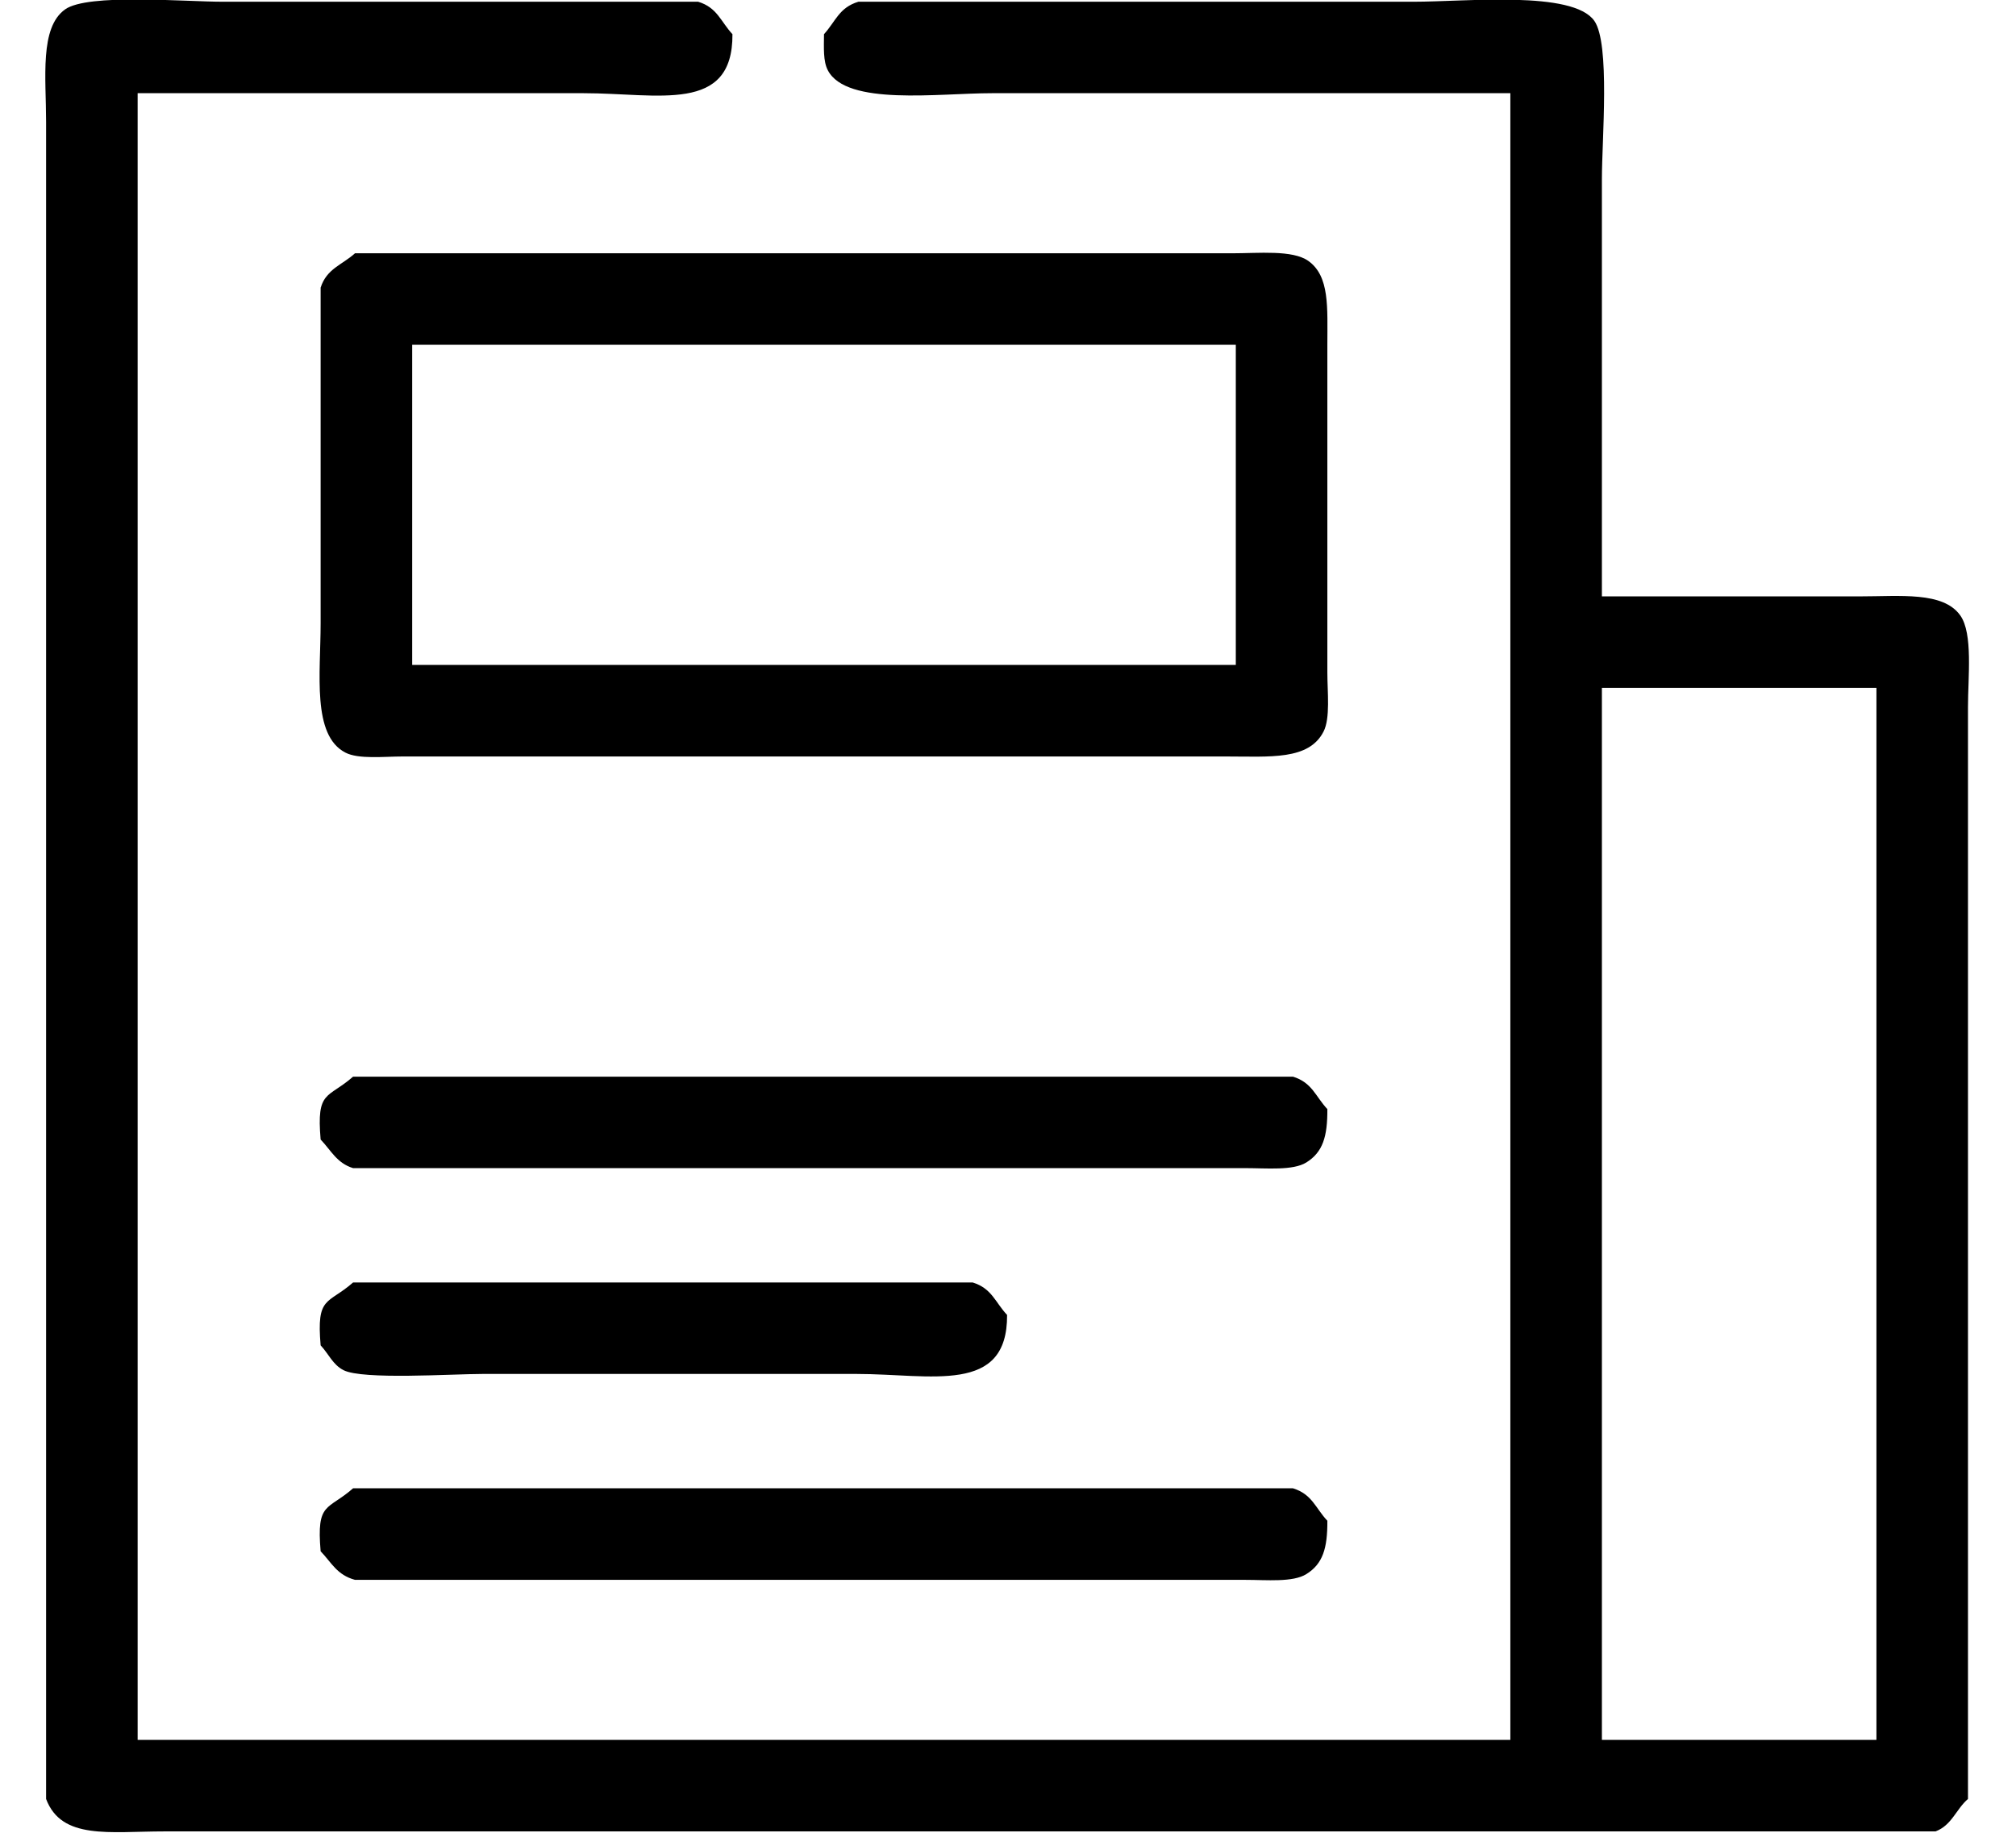 <svg
        xmlns="http://www.w3.org/2000/svg"
        xmlns:xlink="http://www.w3.org/1999/xlink"
        width="22px" height="20px">
    <g>
        <path fill-rule="evenodd"  fill="#000000"
              d="M1.502,1.017 C1.502,7.006 1.502,12.997 1.502,18.986 C6.495,18.986 11.489,18.986 16.482,18.986 C16.482,12.997 16.482,7.006 16.482,1.017 C14.596,1.017 12.709,1.017 10.823,1.017 C10.241,1.017 9.238,1.159 9.034,0.767 C8.982,0.669 8.991,0.521 8.992,0.373 C9.121,0.231 9.156,0.083 9.367,0.019 C9.887,0.019 10.407,0.019 10.927,0.019 C12.425,0.019 13.923,0.019 15.421,0.019 C16.001,0.019 17.162,-0.106 17.398,0.227 C17.573,0.475 17.481,1.525 17.481,1.953 C17.481,3.471 17.481,4.989 17.481,6.508 C18.417,6.508 19.353,6.508 20.290,6.508 C20.740,6.508 21.205,6.453 21.392,6.716 C21.532,6.913 21.476,7.389 21.476,7.714 C21.476,8.532 21.476,9.350 21.476,10.168 C21.476,13.322 21.476,16.477 21.476,19.631 C21.346,19.742 21.301,19.917 21.122,19.985 C19.763,19.985 18.403,19.985 17.044,19.985 C13.119,19.985 9.193,19.985 5.268,19.985 C4.110,19.985 2.952,19.985 1.793,19.985 C1.195,19.985 0.672,20.080 0.503,19.631 C0.503,14.640 0.503,9.648 0.503,4.657 C0.503,3.548 0.503,2.438 0.503,1.329 C0.503,0.853 0.430,0.301 0.711,0.102 C0.960,-0.074 2.010,0.019 2.438,0.019 C3.694,0.019 4.949,0.019 6.204,0.019 C6.676,0.019 7.147,0.019 7.619,0.019 C7.828,0.083 7.864,0.234 7.993,0.373 C7.999,1.243 7.184,1.017 6.371,1.017 C4.748,1.017 3.125,1.017 1.502,1.017 ZM3.874,2.764 C6.405,2.764 8.937,2.764 11.468,2.764 C12.127,2.764 12.786,2.764 13.445,2.764 C13.735,2.764 14.105,2.725 14.277,2.847 C14.512,3.014 14.485,3.356 14.485,3.762 C14.485,4.462 14.485,5.163 14.485,5.863 C14.485,6.355 14.485,6.847 14.485,7.340 C14.485,7.550 14.519,7.838 14.443,7.984 C14.282,8.298 13.860,8.255 13.382,8.255 C12.495,8.255 11.607,8.255 10.719,8.255 C9.062,8.255 7.404,8.255 5.747,8.255 C5.296,8.255 4.845,8.255 4.394,8.255 C4.189,8.255 3.913,8.287 3.770,8.213 C3.402,8.024 3.499,7.349 3.499,6.799 C3.499,5.579 3.499,4.358 3.499,3.139 C3.565,2.931 3.732,2.892 3.874,2.764 ZM4.498,3.762 C4.498,4.927 4.498,6.092 4.498,7.256 C7.494,7.256 10.490,7.256 13.486,7.256 C13.486,6.092 13.486,4.927 13.486,3.762 C10.490,3.762 7.494,3.762 4.498,3.762 ZM17.481,7.506 C17.481,11.332 17.481,15.160 17.481,18.986 C18.479,18.986 19.478,18.986 20.477,18.986 C20.477,15.160 20.477,11.332 20.477,7.506 C19.478,7.506 18.479,7.506 17.481,7.506 ZM3.853,11.749 C6.426,11.749 8.999,11.749 11.572,11.749 C12.418,11.749 13.264,11.749 14.110,11.749 C14.320,11.814 14.355,11.964 14.485,12.103 C14.487,12.404 14.435,12.573 14.256,12.685 C14.110,12.776 13.823,12.747 13.590,12.747 C13.091,12.747 12.591,12.747 12.092,12.747 C10.026,12.747 7.959,12.747 5.892,12.747 C5.213,12.747 4.533,12.747 3.853,12.747 C3.675,12.692 3.613,12.554 3.499,12.435 C3.452,11.892 3.576,11.992 3.853,11.749 ZM3.853,13.995 C5.524,13.995 7.196,13.995 8.867,13.995 C9.450,13.995 10.033,13.995 10.615,13.995 C10.825,14.060 10.860,14.211 10.990,14.349 C10.996,15.223 10.162,14.993 9.346,14.993 C7.987,14.993 6.627,14.993 5.268,14.993 C4.933,14.993 3.959,15.059 3.749,14.952 C3.631,14.892 3.586,14.773 3.499,14.681 C3.452,14.138 3.576,14.238 3.853,13.995 ZM3.853,16.241 C6.426,16.241 8.999,16.241 11.572,16.241 C12.418,16.241 13.264,16.241 14.110,16.241 C14.320,16.306 14.355,16.457 14.485,16.595 C14.487,16.896 14.435,17.066 14.256,17.177 C14.110,17.269 13.823,17.240 13.590,17.240 C13.091,17.240 12.591,17.240 12.092,17.240 C10.026,17.240 7.959,17.240 5.892,17.240 C5.220,17.240 4.547,17.240 3.874,17.240 C3.676,17.186 3.620,17.054 3.499,16.928 C3.452,16.385 3.576,16.485 3.853,16.241 Z"/>
    </g>
</svg>